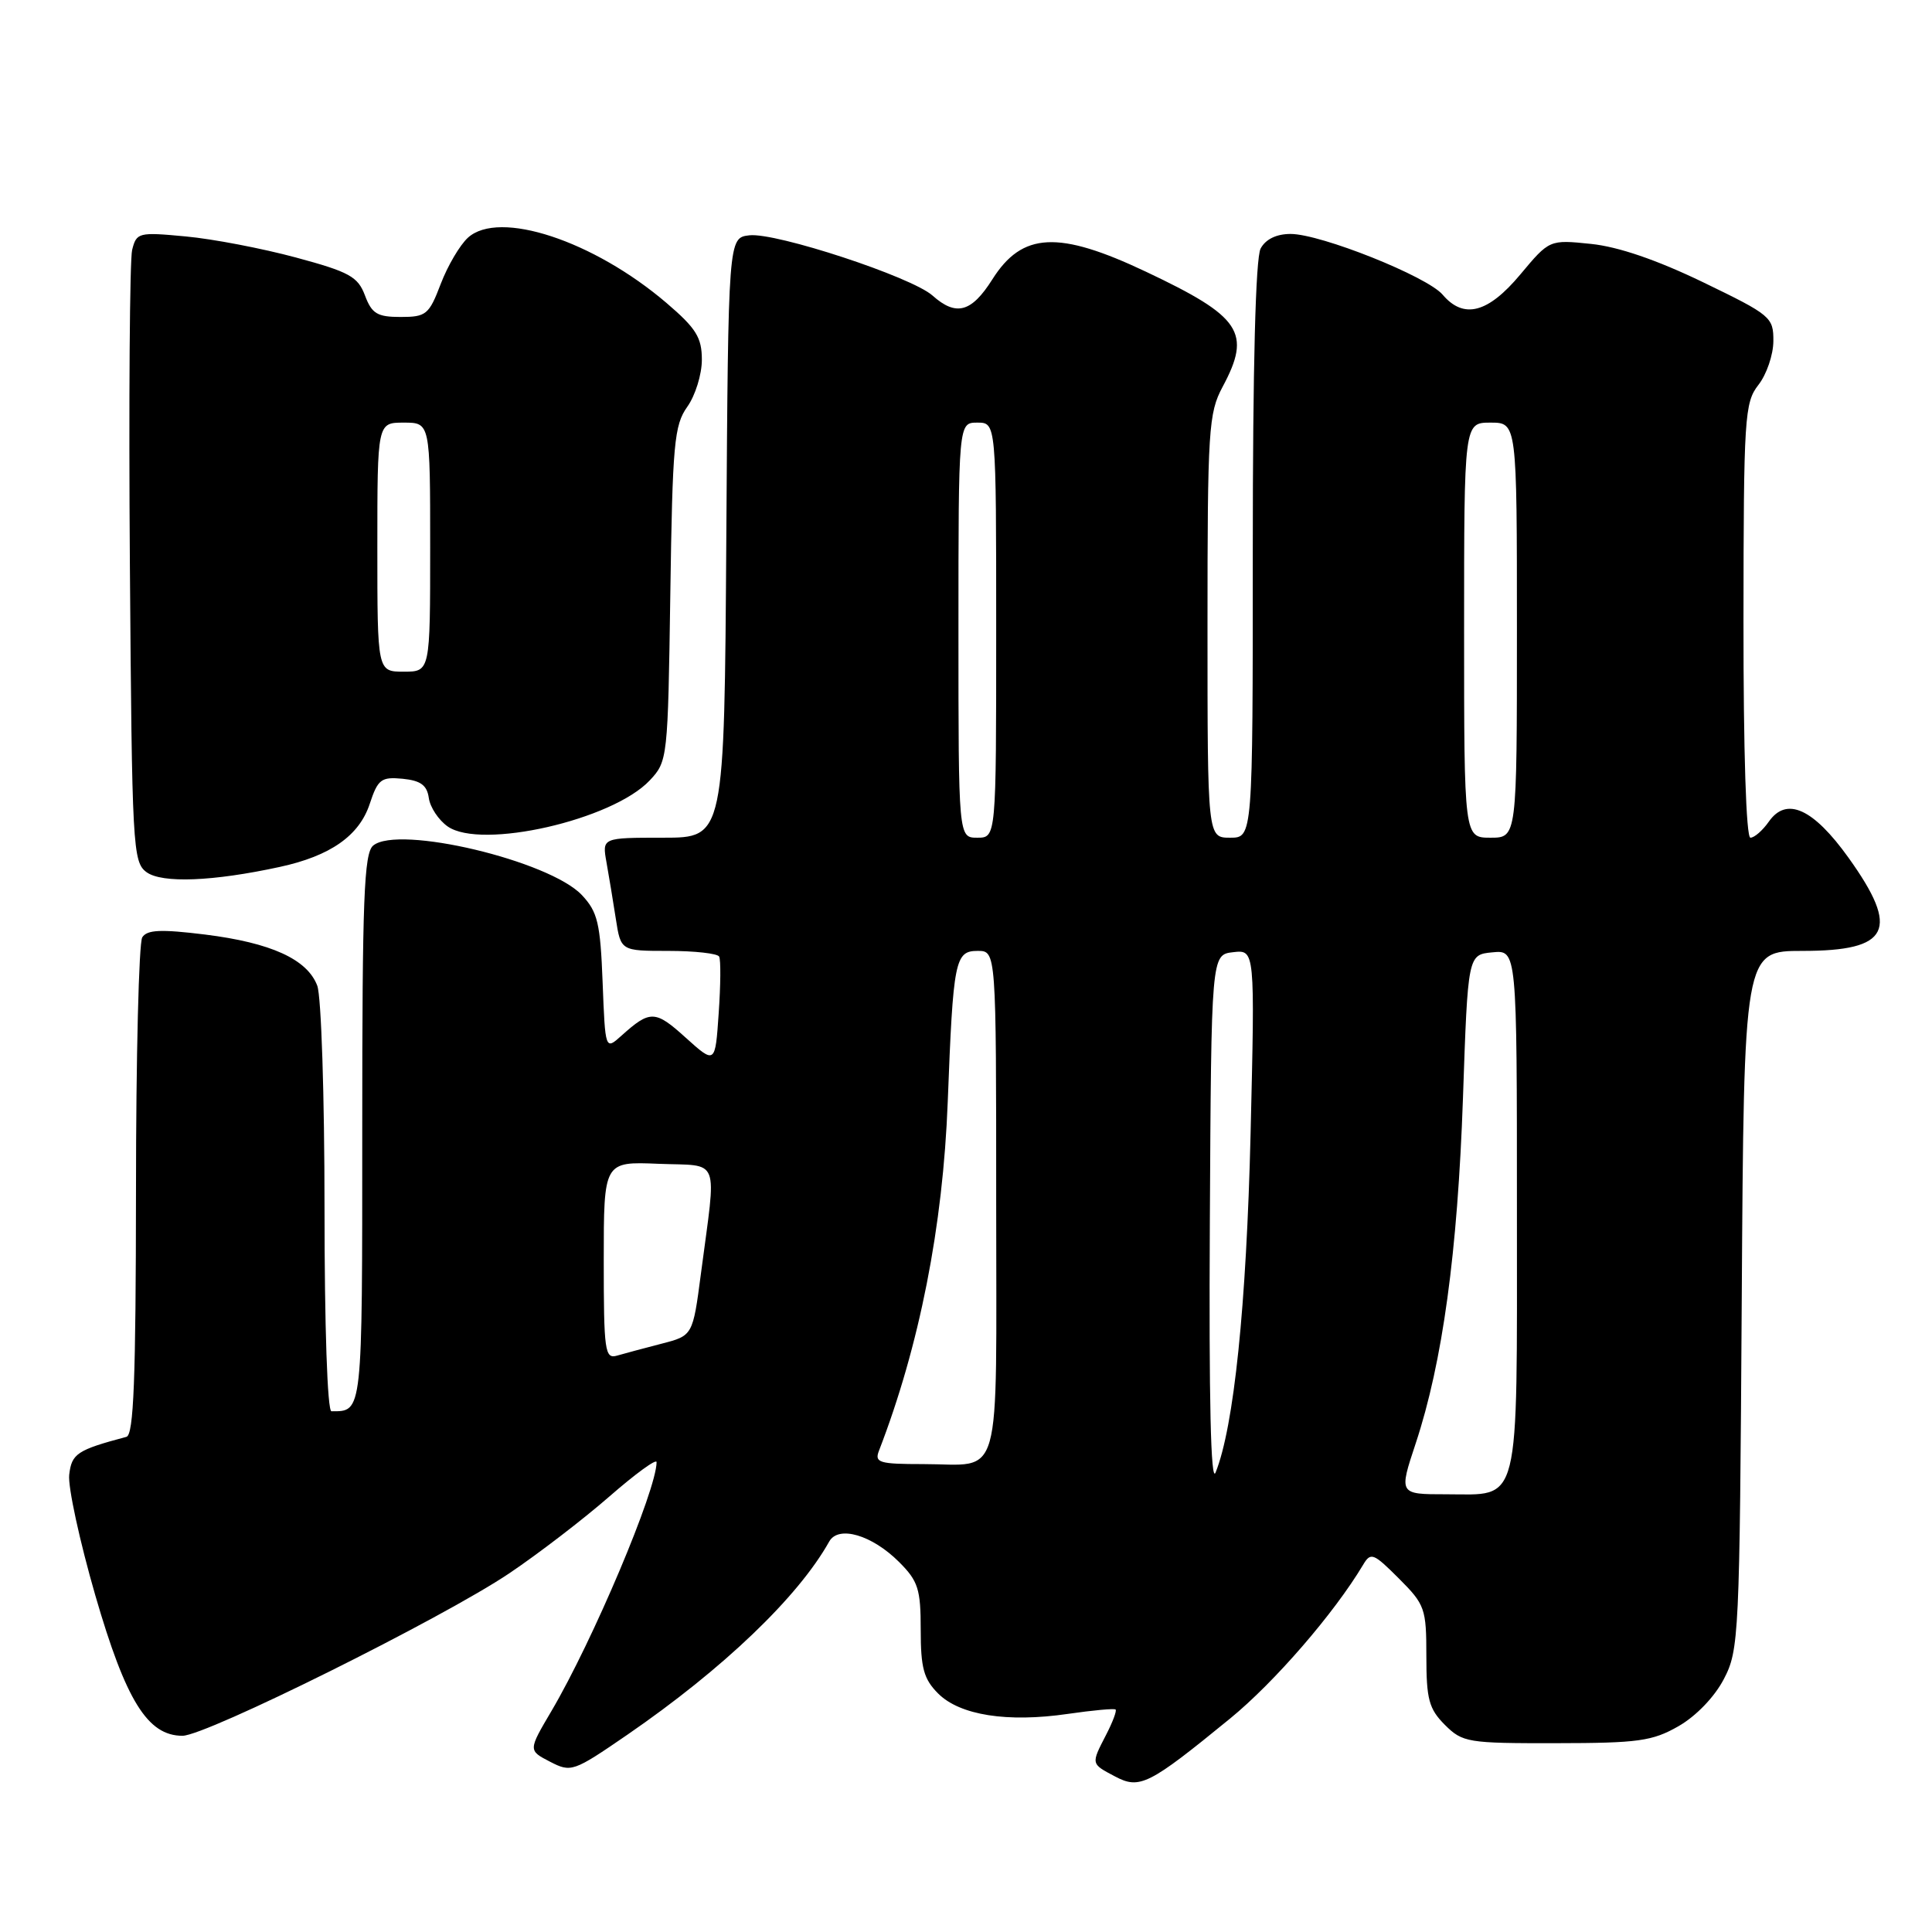 <?xml version="1.0" encoding="UTF-8" standalone="no"?>
<!DOCTYPE svg PUBLIC "-//W3C//DTD SVG 1.1//EN" "http://www.w3.org/Graphics/SVG/1.1/DTD/svg11.dtd" >
<svg xmlns="http://www.w3.org/2000/svg" xmlns:xlink="http://www.w3.org/1999/xlink" version="1.1" viewBox="0 0 256 256">
 <g >
 <path fill="currentColor"
d=" M 163.00 227.71 C 168.87 222.91 176.76 213.80 180.61 207.36 C 181.63 205.64 181.97 205.77 185.36 209.16 C 188.82 212.62 189.00 213.13 189.00 219.45 C 189.00 225.17 189.34 226.43 191.45 228.55 C 193.80 230.89 194.47 231.00 206.20 230.98 C 217.08 230.97 218.95 230.71 222.41 228.73 C 224.72 227.41 227.18 224.86 228.41 222.50 C 230.43 218.64 230.51 216.91 230.79 172.25 C 231.08 126.00 231.08 126.00 238.84 126.00 C 250.42 126.00 251.79 123.23 244.95 113.67 C 240.26 107.12 236.72 105.52 234.38 108.87 C 233.56 110.04 232.46 111.00 231.94 111.00 C 231.37 111.00 231.01 99.61 231.02 82.25 C 231.04 55.26 231.16 53.35 233.00 51.00 C 234.08 49.62 234.97 47.02 234.98 45.21 C 235.00 42.03 234.66 41.75 225.67 37.40 C 219.56 34.45 214.43 32.69 210.82 32.32 C 205.31 31.75 205.31 31.75 201.44 36.38 C 197.17 41.49 193.95 42.33 191.16 39.05 C 189.11 36.63 175.01 31.00 171.01 31.00 C 169.13 31.00 167.70 31.70 167.04 32.93 C 166.37 34.17 166.00 48.61 166.00 72.93 C 166.00 111.00 166.00 111.00 163.00 111.00 C 160.00 111.00 160.00 111.00 160.00 83.00 C 160.00 56.90 160.14 54.74 162.00 51.26 C 165.86 44.06 164.48 41.98 151.86 36.01 C 140.24 30.51 135.45 30.75 131.49 37.02 C 128.72 41.40 126.69 41.95 123.56 39.16 C 120.79 36.69 102.81 30.78 99.30 31.18 C 96.50 31.50 96.50 31.50 96.24 71.25 C 95.98 111.00 95.98 111.00 87.88 111.00 C 79.78 111.00 79.78 111.00 80.36 114.25 C 80.68 116.04 81.24 119.41 81.60 121.75 C 82.26 126.00 82.26 126.00 88.57 126.00 C 92.04 126.00 95.07 126.34 95.29 126.75 C 95.52 127.16 95.49 130.54 95.23 134.26 C 94.77 141.02 94.77 141.02 90.84 137.48 C 86.82 133.84 86.14 133.82 82.35 137.23 C 80.20 139.16 80.20 139.16 79.85 130.16 C 79.55 122.31 79.19 120.83 77.11 118.61 C 72.81 114.04 52.78 109.28 49.45 112.04 C 48.23 113.05 48.00 119.08 48.00 149.52 C 48.00 187.56 48.06 187.00 43.92 187.00 C 43.38 187.00 43.00 175.76 43.00 160.07 C 43.00 145.25 42.57 132.00 42.04 130.61 C 40.71 127.10 35.91 124.92 27.16 123.83 C 21.31 123.11 19.50 123.19 18.85 124.20 C 18.40 124.92 18.02 140.03 18.02 157.78 C 18.00 182.75 17.72 190.14 16.75 190.39 C 10.22 192.13 9.49 192.61 9.17 195.42 C 8.99 197.01 10.55 204.20 12.63 211.40 C 16.68 225.36 19.56 230.00 24.18 230.00 C 27.30 230.00 58.70 214.39 67.50 208.46 C 71.35 205.87 77.31 201.29 80.75 198.29 C 84.19 195.29 87.00 193.24 87.00 193.74 C 87.00 197.42 78.57 217.38 73.07 226.72 C 69.99 231.94 69.99 231.94 72.87 233.43 C 75.68 234.88 75.95 234.79 83.13 229.86 C 95.82 221.13 105.75 211.63 109.87 204.27 C 111.09 202.08 115.53 203.38 119.13 206.97 C 121.67 209.51 122.00 210.56 122.00 215.97 C 122.00 221.03 122.40 222.49 124.31 224.40 C 127.19 227.28 133.47 228.27 141.50 227.10 C 144.80 226.62 147.65 226.36 147.82 226.52 C 148.00 226.68 147.44 228.18 146.57 229.86 C 144.55 233.78 144.53 233.69 147.75 235.39 C 151.02 237.12 152.21 236.53 163.00 227.71 Z  M 37.08 114.87 C 43.77 113.42 47.60 110.74 48.99 106.52 C 50.07 103.25 50.51 102.92 53.35 103.19 C 55.74 103.43 56.58 104.04 56.82 105.74 C 56.99 106.97 58.12 108.67 59.32 109.51 C 63.76 112.62 81.15 108.66 86.09 103.41 C 88.47 100.88 88.50 100.53 88.82 78.72 C 89.11 58.79 89.33 56.34 91.07 53.90 C 92.13 52.41 93.00 49.61 93.00 47.67 C 93.00 44.72 92.25 43.51 88.31 40.14 C 78.63 31.88 66.13 27.76 62.01 31.49 C 60.94 32.46 59.32 35.21 58.40 37.62 C 56.85 41.69 56.47 42.00 53.08 42.00 C 49.99 42.00 49.27 41.57 48.36 39.15 C 47.42 36.65 46.29 36.03 39.21 34.12 C 34.76 32.92 28.20 31.66 24.62 31.33 C 18.36 30.74 18.09 30.81 17.51 33.11 C 17.19 34.42 17.05 53.20 17.21 74.83 C 17.49 112.32 17.59 114.23 19.42 115.57 C 21.47 117.06 28.21 116.80 37.08 114.87 Z  M 187.59 191.25 C 191.15 180.49 193.14 165.93 193.85 145.50 C 194.50 126.50 194.50 126.50 197.75 126.19 C 201.00 125.87 201.00 125.87 201.00 160.37 C 201.00 200.29 201.57 198.00 191.60 198.00 C 185.35 198.00 185.35 198.00 187.59 191.25 Z  M 160.31 162.00 C 160.50 126.50 160.50 126.50 163.40 126.17 C 166.29 125.84 166.29 125.84 165.71 150.17 C 165.16 173.04 163.50 189.08 161.07 195.12 C 160.44 196.69 160.18 185.51 160.31 162.00 Z  M 116.46 192.25 C 121.83 178.36 124.95 162.52 125.58 146.00 C 126.30 127.19 126.54 126.00 129.55 126.00 C 132.00 126.00 132.00 126.00 132.00 159.39 C 132.00 197.40 132.95 194.00 122.31 194.00 C 116.51 194.00 115.86 193.81 116.46 192.25 Z  M 80.00 167.02 C 80.00 153.91 80.00 153.91 87.25 154.21 C 95.56 154.54 94.95 152.97 92.88 168.74 C 91.80 176.98 91.80 176.98 87.65 178.05 C 85.37 178.64 82.71 179.35 81.75 179.63 C 80.15 180.09 80.00 179.04 80.00 167.02 Z  M 127.00 83.50 C 127.00 56.00 127.00 56.00 129.50 56.00 C 132.00 56.00 132.00 56.00 132.00 83.50 C 132.00 111.00 132.00 111.00 129.50 111.00 C 127.00 111.00 127.00 111.00 127.00 83.50 Z  M 194.00 83.50 C 194.00 56.00 194.00 56.00 197.50 56.00 C 201.00 56.00 201.00 56.00 201.00 83.50 C 201.00 111.00 201.00 111.00 197.50 111.00 C 194.00 111.00 194.00 111.00 194.00 83.50 Z  M 50.00 72.50 C 50.00 56.00 50.00 56.00 53.50 56.00 C 57.00 56.00 57.00 56.00 57.00 72.50 C 57.00 89.00 57.00 89.00 53.50 89.00 C 50.00 89.00 50.00 89.00 50.00 72.50 Z "/>
</g>
</svg>